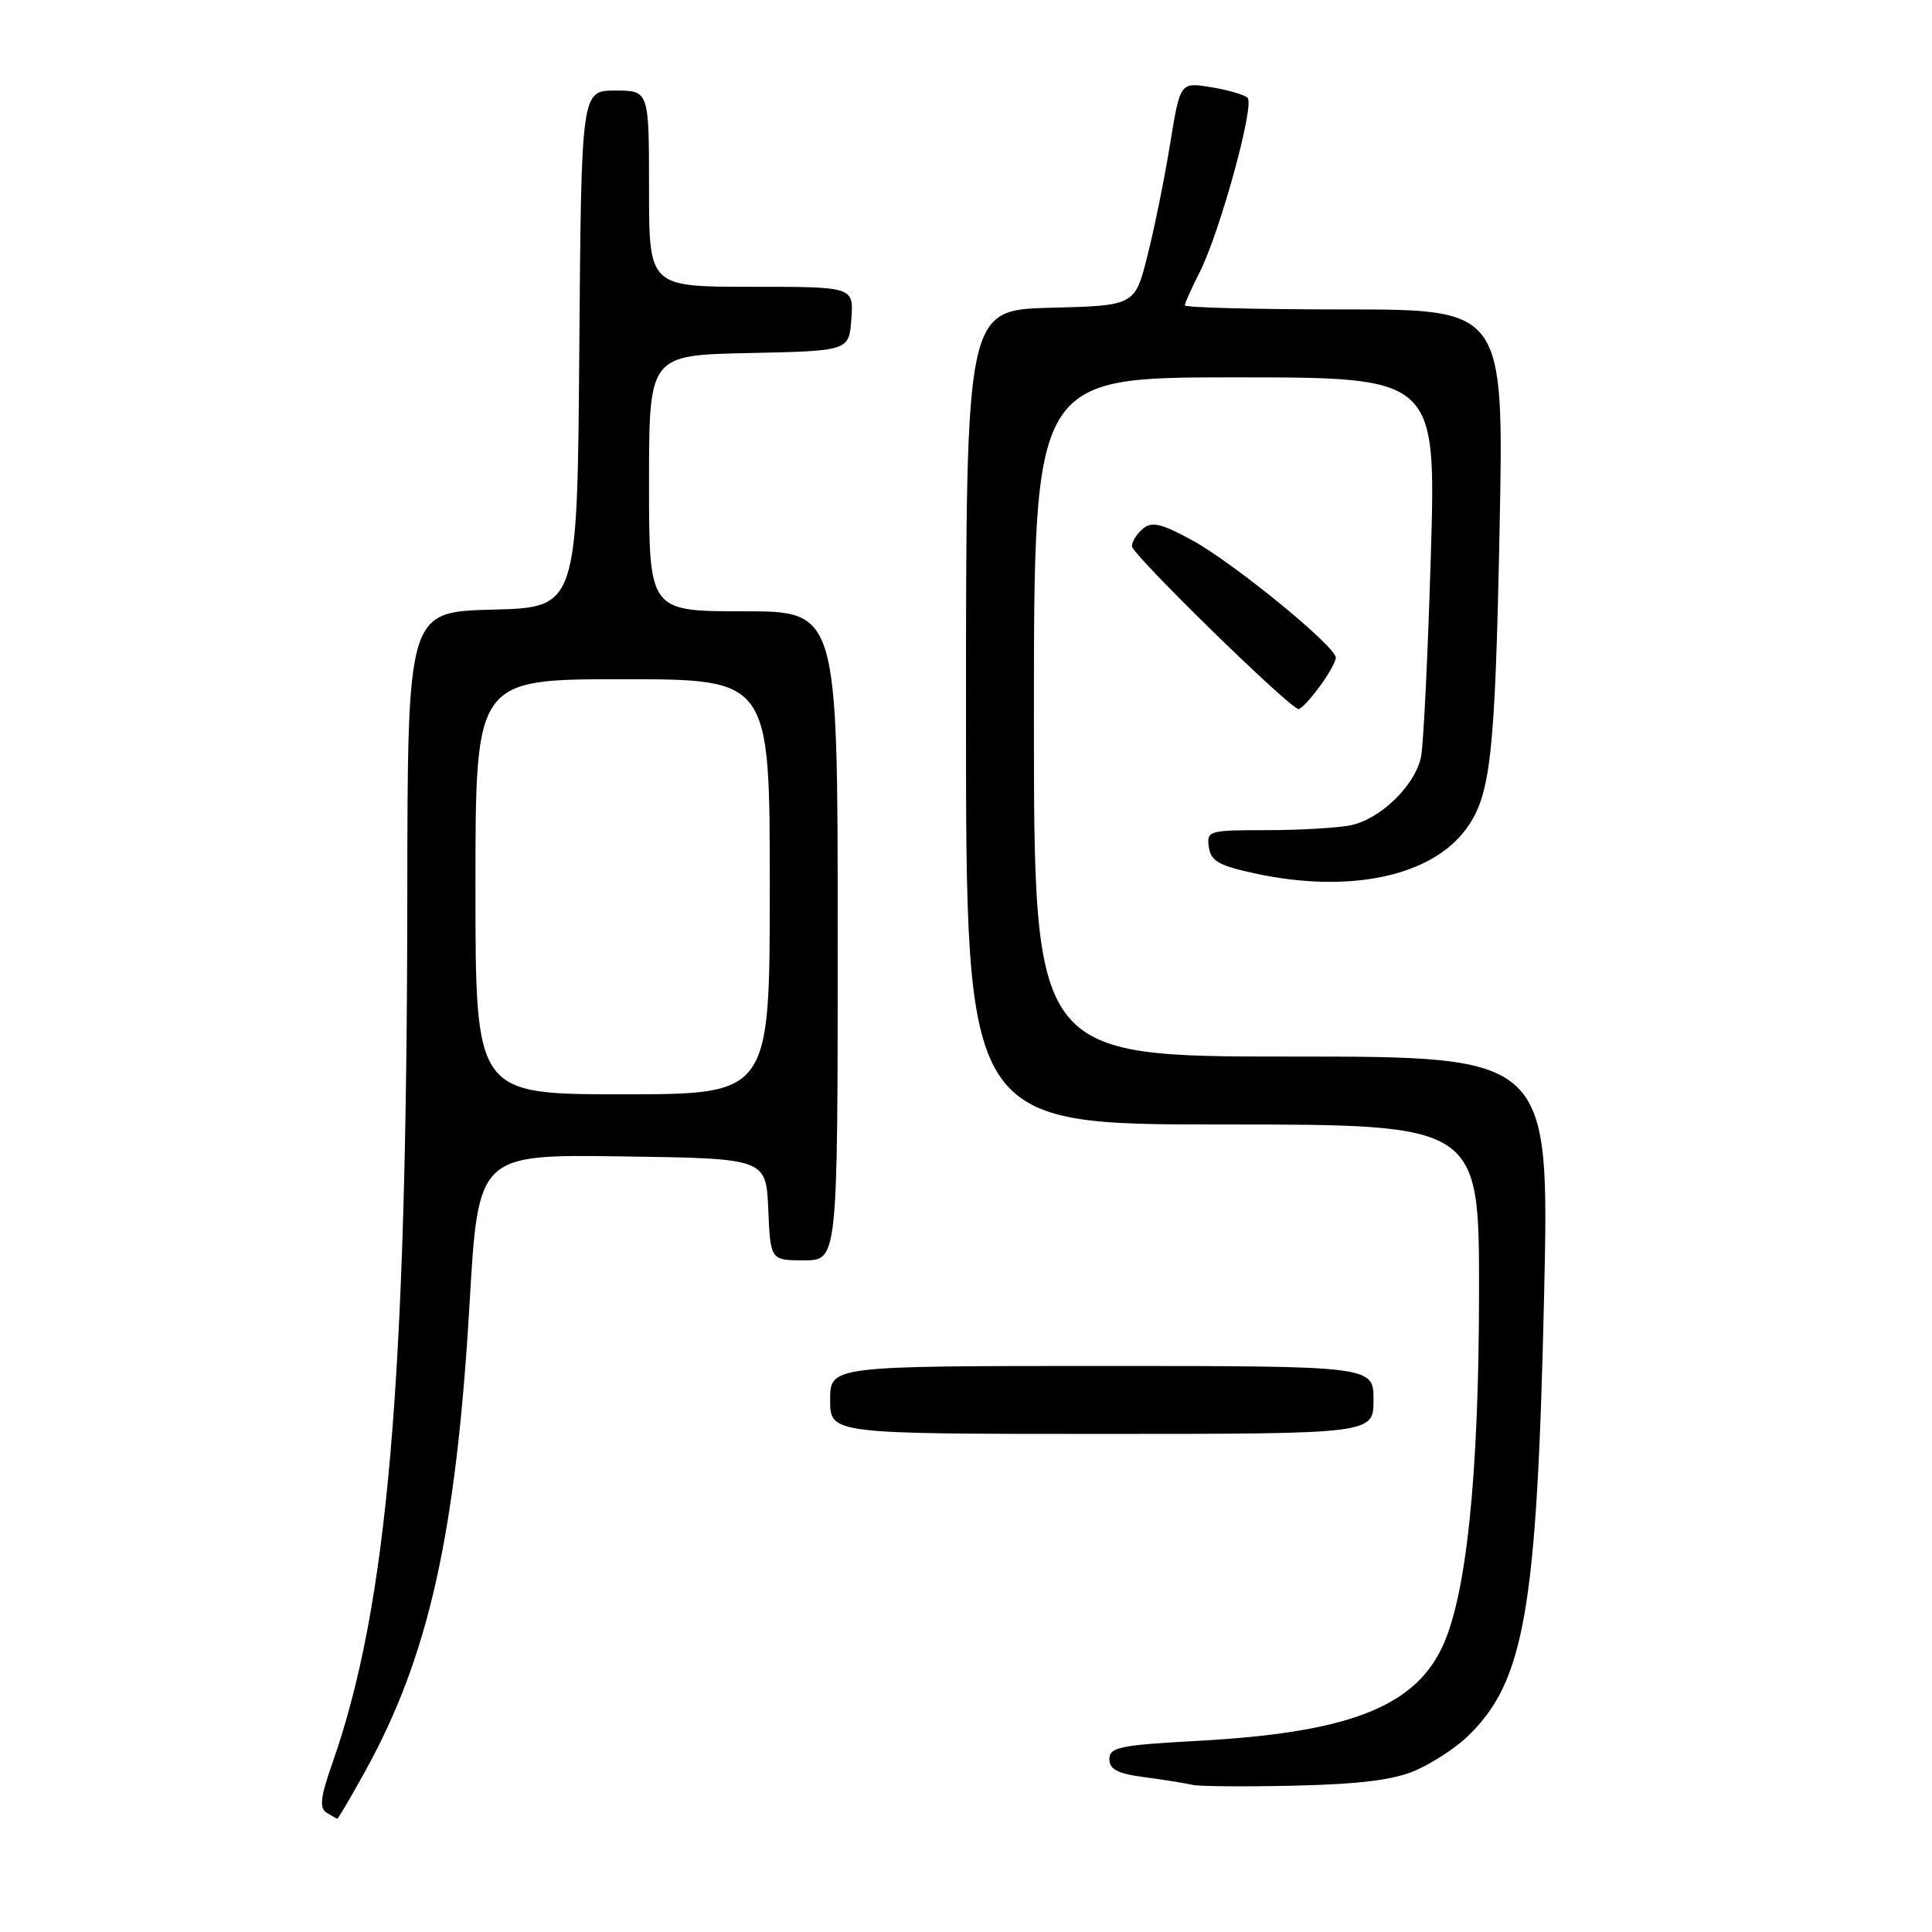 <?xml version="1.0" encoding="UTF-8" standalone="no"?>
<!DOCTYPE svg PUBLIC "-//W3C//DTD SVG 1.1//EN" "http://www.w3.org/Graphics/SVG/1.1/DTD/svg11.dtd" >
<svg xmlns="http://www.w3.org/2000/svg" xmlns:xlink="http://www.w3.org/1999/xlink" version="1.1" viewBox="0 0 256 256">
 <g >
 <path fill="currentColor"
d=" M 48.36 234.75 C 56.81 219.49 60.44 203.24 62.22 172.73 C 63.37 152.96 63.37 152.96 82.43 153.23 C 101.50 153.50 101.50 153.50 101.80 160.25 C 102.09 167.00 102.09 167.00 106.55 167.00 C 111.00 167.00 111.00 167.00 111.00 124.00 C 111.00 81.00 111.00 81.00 98.50 81.00 C 86.00 81.00 86.00 81.00 86.00 64.03 C 86.00 47.06 86.00 47.06 99.25 46.78 C 112.50 46.50 112.50 46.50 112.81 42.25 C 113.11 38.00 113.11 38.00 99.56 38.00 C 86.00 38.00 86.00 38.00 86.00 25.00 C 86.00 12.00 86.00 12.00 81.51 12.00 C 77.03 12.00 77.03 12.00 76.76 46.25 C 76.50 80.50 76.50 80.50 65.25 80.78 C 54.00 81.07 54.00 81.07 53.97 118.78 C 53.91 183.37 51.37 212.78 44.03 233.66 C 42.47 238.10 42.29 239.57 43.26 240.18 C 43.94 240.61 44.59 240.98 44.70 240.98 C 44.81 240.99 46.46 238.19 48.36 234.75 Z  M 187.50 234.62 C 189.70 233.67 192.78 231.68 194.34 230.20 C 202.01 222.92 203.66 213.49 204.60 171.70 C 205.31 140.00 205.31 140.00 171.15 140.00 C 137.00 140.00 137.00 140.00 137.00 95.00 C 137.00 50.00 137.00 50.00 163.65 50.00 C 190.30 50.00 190.30 50.00 189.59 73.69 C 189.20 86.72 188.62 98.67 188.30 100.25 C 187.54 104.05 182.90 108.57 178.94 109.36 C 177.18 109.71 172.17 110.00 167.81 110.00 C 160.14 110.00 159.87 110.08 160.18 112.25 C 160.45 114.12 161.51 114.71 166.50 115.78 C 178.83 118.40 189.59 116.13 194.21 109.92 C 197.51 105.49 198.10 100.35 198.70 70.25 C 199.28 41.00 199.28 41.00 178.14 41.00 C 166.51 41.00 157.00 40.76 157.00 40.46 C 157.00 40.16 157.87 38.21 158.94 36.12 C 161.62 30.86 166.29 13.88 165.31 12.96 C 164.86 12.54 162.67 11.91 160.44 11.55 C 156.38 10.89 156.38 10.89 155.05 19.04 C 154.33 23.53 152.98 30.19 152.05 33.85 C 150.38 40.50 150.38 40.50 139.19 40.78 C 128.00 41.07 128.00 41.07 128.00 95.03 C 128.00 149.00 128.00 149.00 162.00 149.00 C 196.00 149.00 196.00 149.00 195.98 171.25 C 195.96 195.76 194.28 211.75 191.01 218.44 C 187.19 226.28 178.41 229.60 158.75 230.67 C 148.38 231.23 147.00 231.52 147.00 233.09 C 147.00 234.47 148.09 235.02 151.75 235.50 C 154.36 235.85 157.18 236.30 158.00 236.50 C 158.82 236.71 164.90 236.76 171.50 236.61 C 180.15 236.41 184.62 235.86 187.50 234.62 Z  M 182.00 185.50 C 182.00 181.00 182.00 181.00 146.00 181.00 C 110.00 181.00 110.00 181.00 110.00 185.50 C 110.00 190.00 110.00 190.00 146.00 190.00 C 182.00 190.00 182.00 190.00 182.00 185.50 Z  M 174.81 91.04 C 176.02 89.41 177.00 87.66 177.00 87.15 C 177.00 85.65 163.41 74.54 157.92 71.56 C 153.90 69.37 152.62 69.07 151.46 70.04 C 150.66 70.70 149.99 71.75 149.98 72.37 C 149.97 73.44 170.86 93.86 172.06 93.95 C 172.37 93.98 173.61 92.67 174.81 91.04 Z  M 63.00 117.50 C 63.00 90.00 63.00 90.00 82.50 90.00 C 102.00 90.00 102.00 90.00 102.00 117.50 C 102.00 145.00 102.00 145.00 82.50 145.00 C 63.00 145.00 63.00 145.00 63.00 117.50 Z "/>
</g>
</svg>